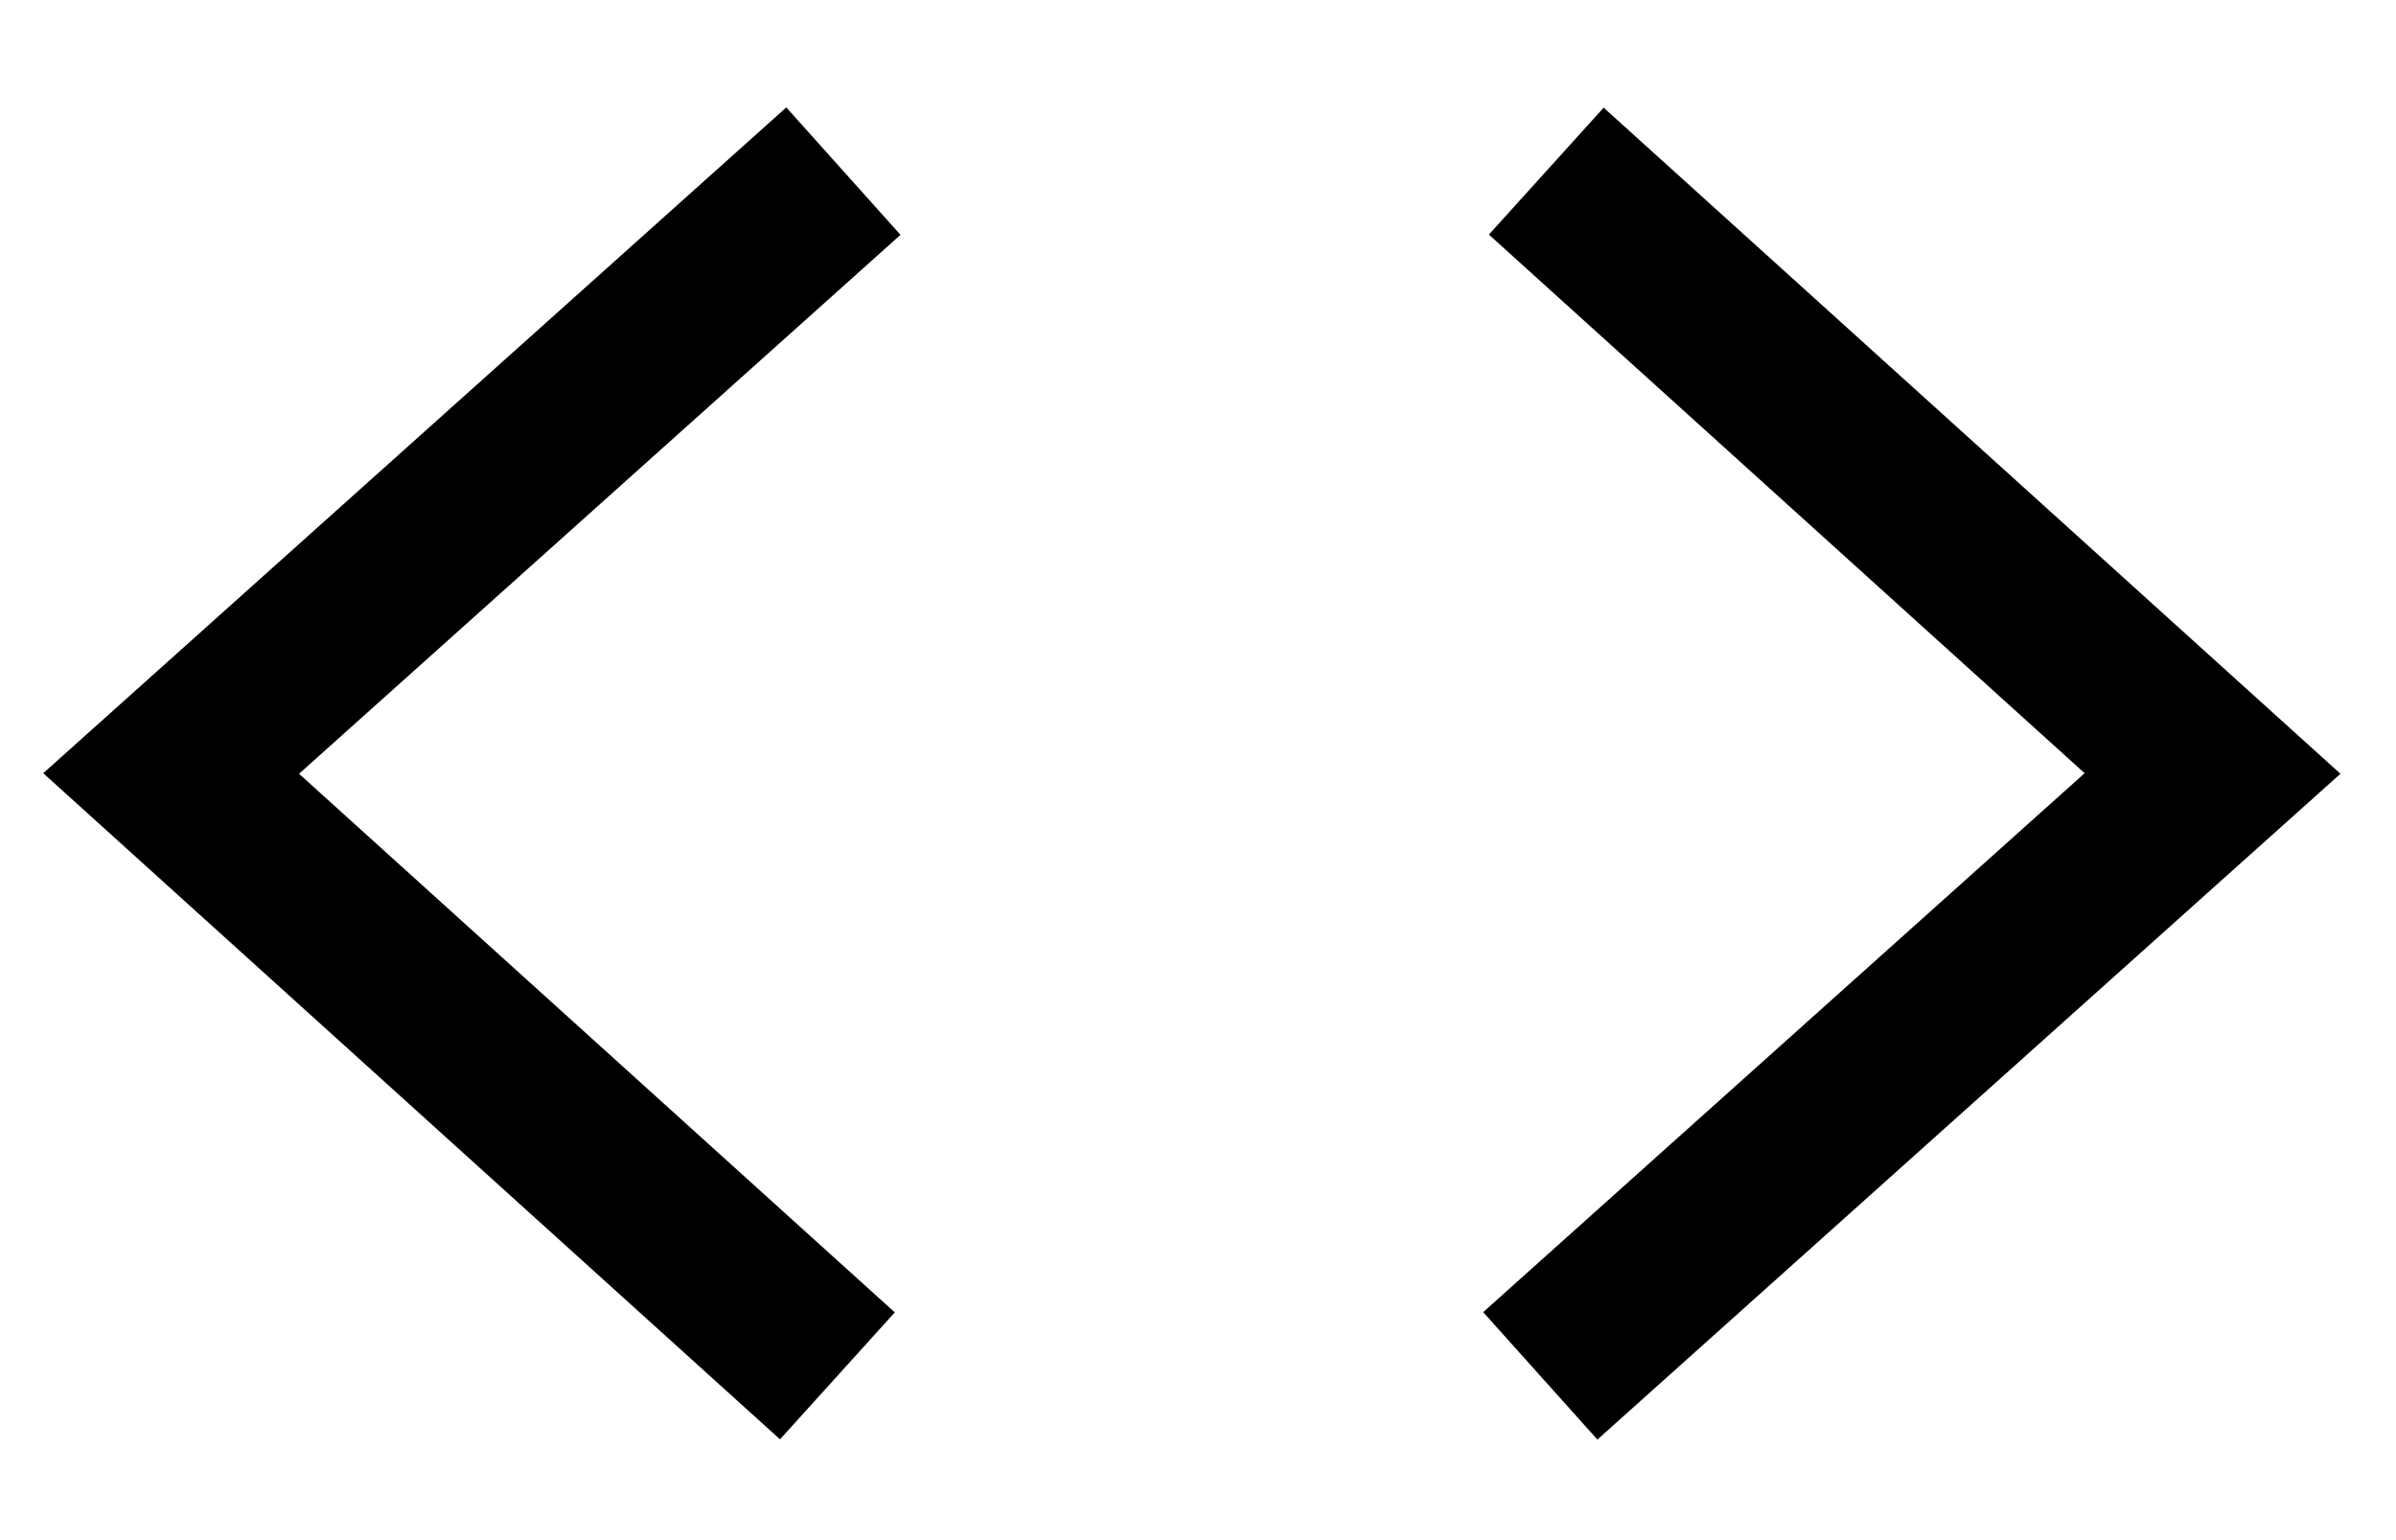 <?xml version="1.0" encoding="UTF-8" standalone="no"?>
<svg width="14px" height="9px" viewBox="0 0 14 9" version="1.1" xmlns="http://www.w3.org/2000/svg" xmlns:xlink="http://www.w3.org/1999/xlink">
    <!-- Generator: Sketch 40.3 (33839) - http://www.bohemiancoding.com/sketch -->
    <title>Slice 1</title>
    <desc>Created with Sketch.</desc>
    <defs></defs>
    <g id="Page-1" stroke="none" stroke-width="1" fill="none" fill-rule="evenodd">
        <polyline id="Path" stroke="#000000" points="9.035 1 12.928 4.52 9 8.04"></polyline>
        <polyline id="Path" stroke="#000000" transform="translate(2.964, 4.52) rotate(-180) translate(-2.964, -4.52) " points="1.035 1 4.928 4.52 1 8.04"></polyline>
    </g>
</svg>